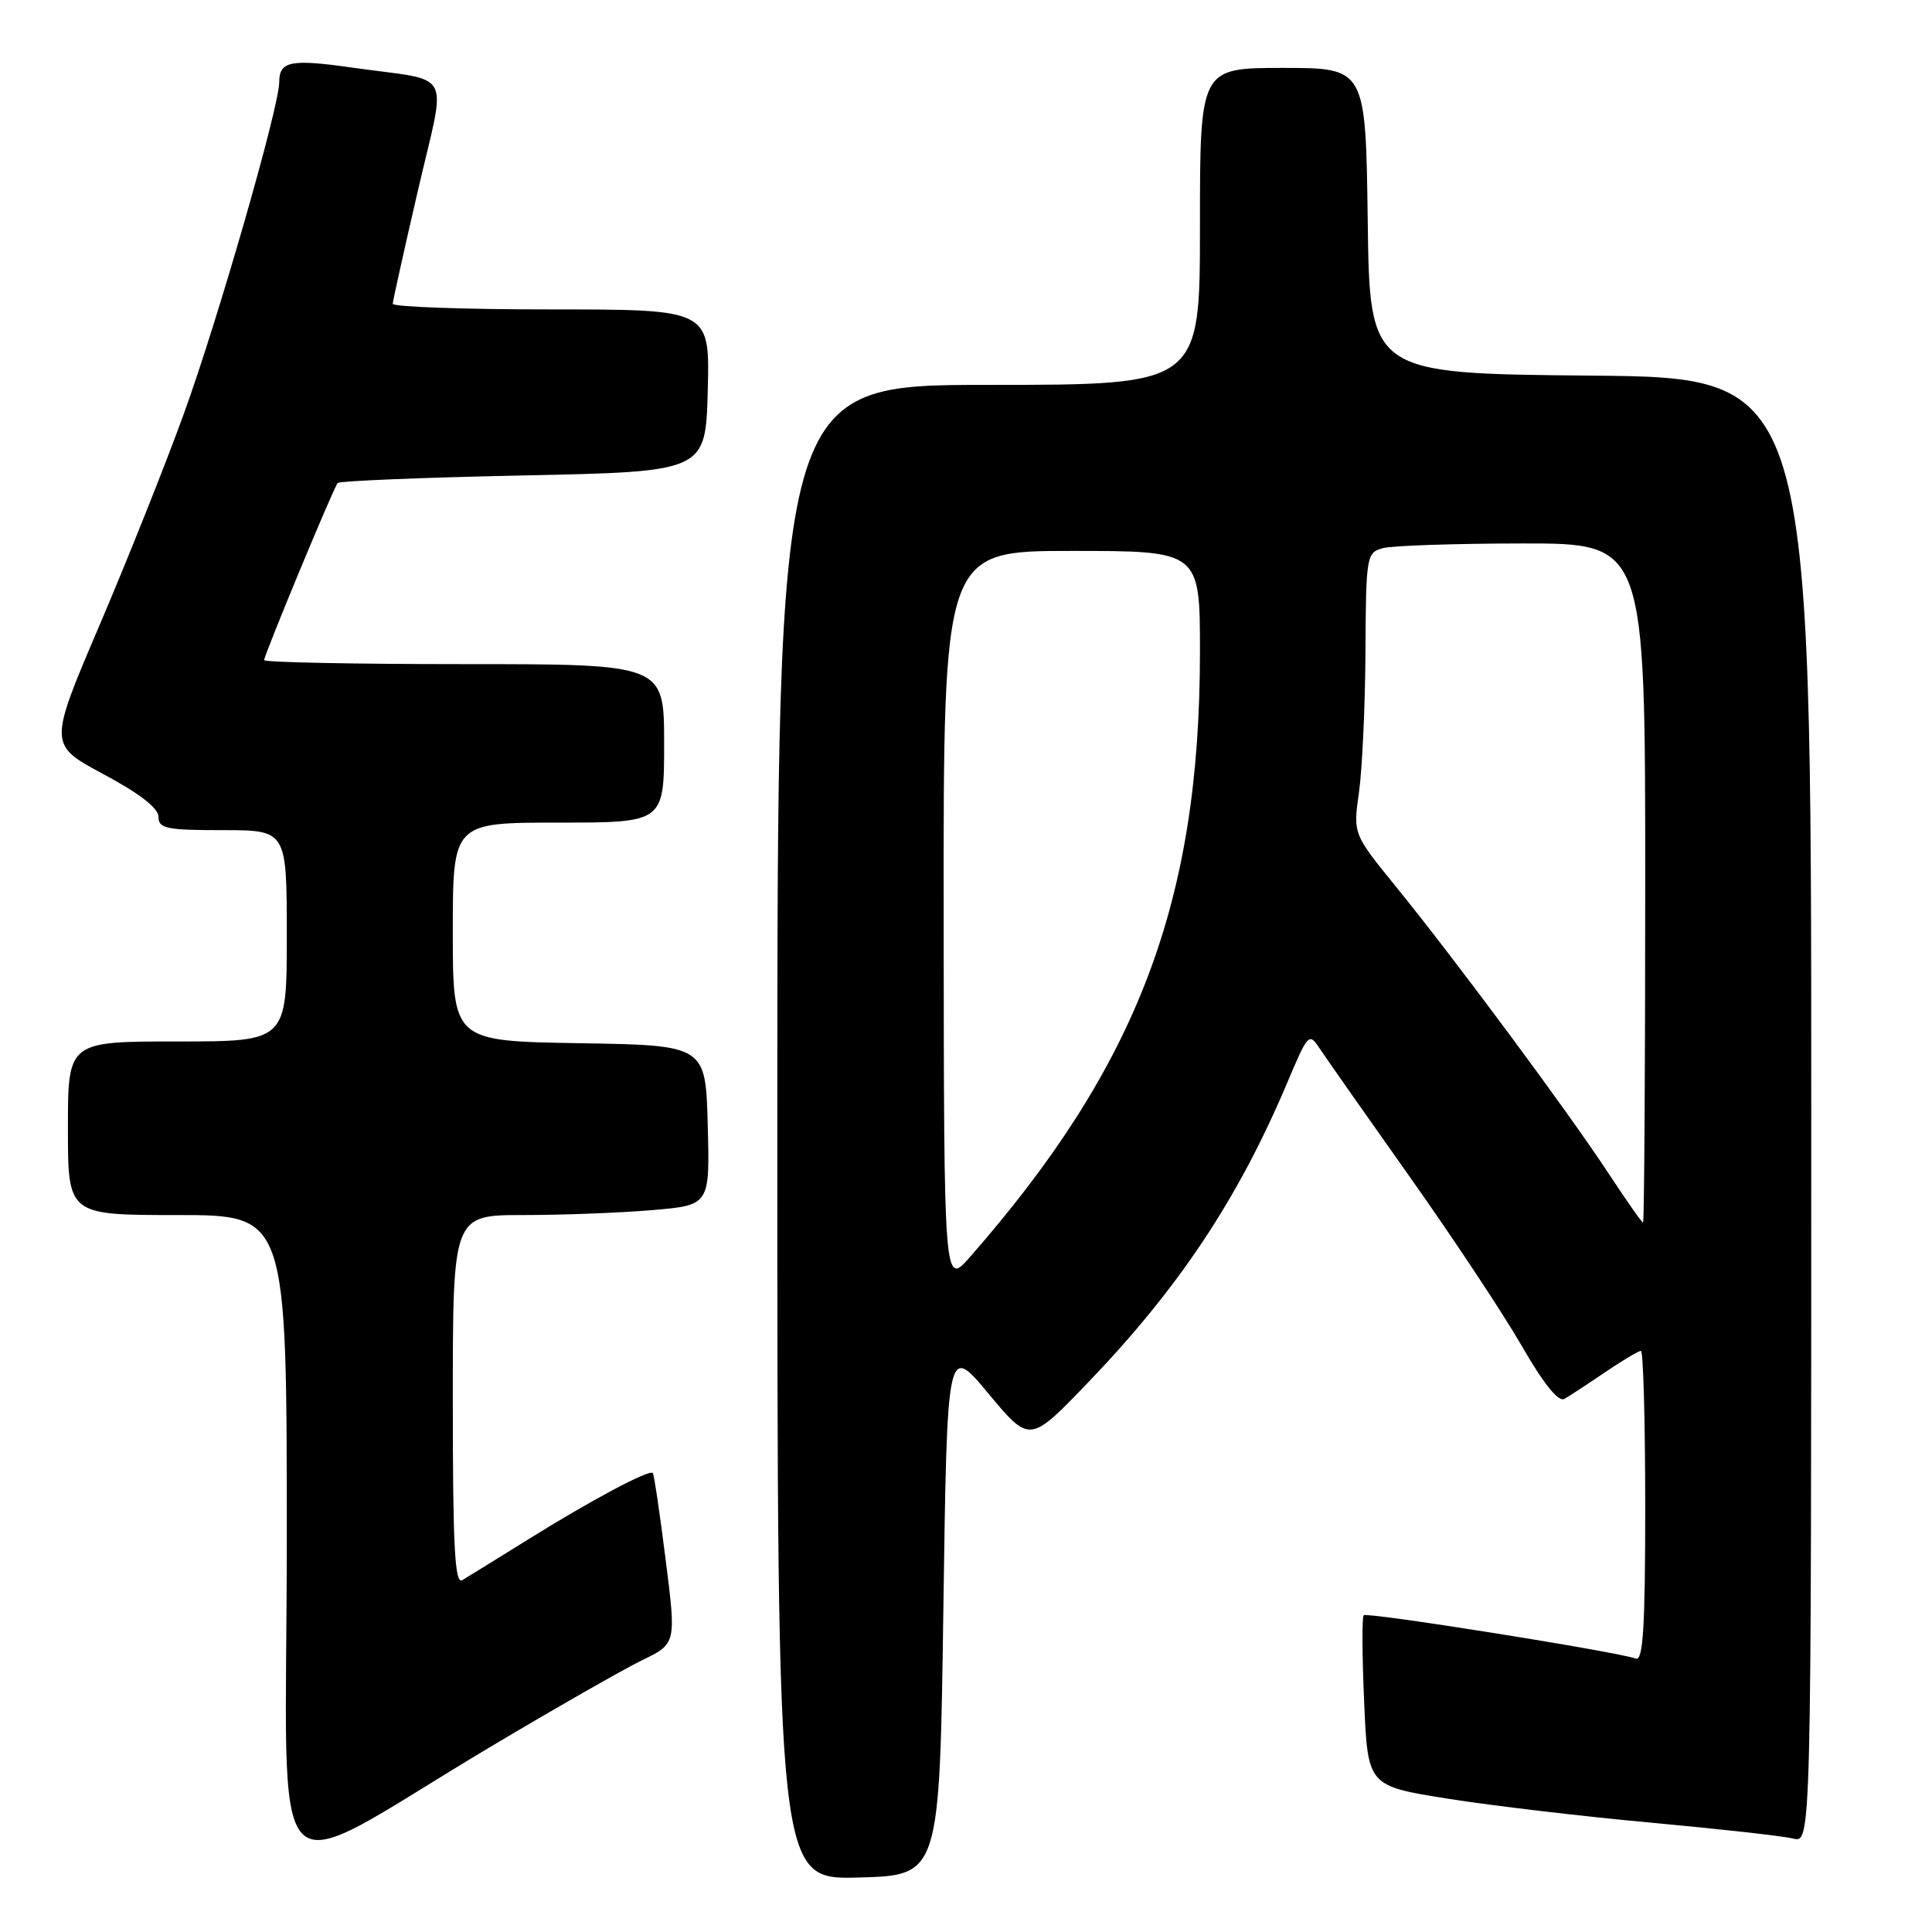 <?xml version="1.0" encoding="UTF-8" standalone="no"?>
<!DOCTYPE svg PUBLIC "-//W3C//DTD SVG 1.1//EN" "http://www.w3.org/Graphics/SVG/1.1/DTD/svg11.dtd" >
<svg xmlns="http://www.w3.org/2000/svg" xmlns:xlink="http://www.w3.org/1999/xlink" version="1.1" viewBox="0 0 256 256">
 <g >
 <path fill="currentColor"
d=" M 125.00 213.29 C 125.50 178.08 125.50 178.08 130.97 184.65 C 136.44 191.22 136.44 191.22 144.01 183.36 C 156.13 170.77 164.02 158.93 170.50 143.62 C 173.38 136.81 173.43 136.76 174.96 139.07 C 175.81 140.35 181.14 147.94 186.80 155.94 C 192.47 163.94 199.13 173.99 201.60 178.27 C 204.53 183.36 206.51 185.82 207.29 185.36 C 207.96 184.98 210.38 183.39 212.68 181.83 C 214.98 180.27 217.12 179.00 217.43 179.00 C 217.74 179.00 218.00 188.27 218.00 199.61 C 218.00 215.66 217.72 220.12 216.75 219.77 C 214.16 218.84 181.09 213.57 180.69 214.03 C 180.46 214.29 180.49 219.48 180.76 225.58 C 181.24 236.65 181.24 236.65 191.87 238.34 C 197.72 239.27 209.86 240.70 218.86 241.52 C 227.87 242.35 236.30 243.29 237.61 243.62 C 240.00 244.22 240.00 244.22 240.00 147.12 C 240.00 50.03 240.00 50.03 210.75 49.77 C 181.50 49.50 181.50 49.50 181.23 29.25 C 180.96 9.00 180.96 9.00 169.98 9.00 C 159.00 9.00 159.00 9.00 159.00 30.00 C 159.00 51.00 159.00 51.00 131.00 51.00 C 103.00 51.00 103.00 51.00 103.00 150.03 C 103.00 249.07 103.00 249.07 113.75 248.78 C 124.50 248.50 124.50 248.50 125.00 213.29 Z  M 65.03 231.44 C 73.57 226.35 82.59 221.20 85.08 219.99 C 89.61 217.79 89.61 217.79 88.20 206.65 C 87.43 200.52 86.66 195.36 86.50 195.18 C 86.03 194.68 78.31 198.79 70.02 203.96 C 65.88 206.53 61.94 208.97 61.25 209.38 C 60.26 209.96 60.00 204.93 60.00 185.56 C 60.00 161.00 60.00 161.00 69.35 161.00 C 74.49 161.00 82.16 160.71 86.38 160.35 C 94.06 159.70 94.06 159.70 93.78 149.10 C 93.50 138.50 93.50 138.50 76.75 138.23 C 60.00 137.95 60.00 137.95 60.00 123.48 C 60.00 109.00 60.00 109.00 74.00 109.00 C 88.00 109.00 88.00 109.00 88.00 98.50 C 88.00 88.00 88.00 88.00 61.50 88.00 C 46.92 88.00 35.00 87.76 35.00 87.47 C 35.00 86.79 44.18 64.66 44.74 64.00 C 44.98 63.73 56.04 63.27 69.33 63.00 C 93.50 62.50 93.50 62.50 93.78 51.75 C 94.07 41.00 94.07 41.00 73.03 41.00 C 61.47 41.00 52.02 40.66 52.04 40.25 C 52.06 39.84 53.56 33.08 55.38 25.23 C 59.18 8.80 60.29 10.89 46.76 8.97 C 38.50 7.79 37.00 8.09 37.00 10.89 C 37.00 14.13 28.90 42.30 24.38 54.77 C 21.94 61.51 16.90 74.15 13.18 82.86 C 6.43 98.68 6.43 98.68 13.71 102.58 C 18.52 105.16 21.00 107.08 21.00 108.24 C 21.00 109.78 22.06 110.00 29.50 110.00 C 38.00 110.00 38.00 110.00 38.00 124.00 C 38.00 138.00 38.00 138.00 23.50 138.00 C 9.00 138.00 9.00 138.00 9.00 149.50 C 9.00 161.00 9.00 161.00 23.50 161.00 C 38.00 161.00 38.00 161.00 38.00 204.03 C 38.00 253.19 34.49 249.63 65.03 231.44 Z  M 125.04 121.75 C 125.00 73.00 125.00 73.00 142.00 73.00 C 159.00 73.00 159.00 73.00 159.00 86.37 C 159.00 119.47 150.77 141.16 128.58 166.50 C 125.08 170.50 125.08 170.50 125.04 121.75 Z  M 213.03 155.32 C 207.68 147.18 192.75 127.05 184.98 117.50 C 179.29 110.50 179.29 110.50 180.07 105.00 C 180.50 101.97 180.89 93.59 180.93 86.37 C 181.00 73.62 181.07 73.22 183.25 72.63 C 184.49 72.30 192.81 72.02 201.75 72.01 C 218.00 72.00 218.00 72.00 218.00 117.00 C 218.00 141.75 217.87 162.00 217.71 162.00 C 217.55 162.00 215.45 158.99 213.03 155.32 Z "/>
</g>
</svg>